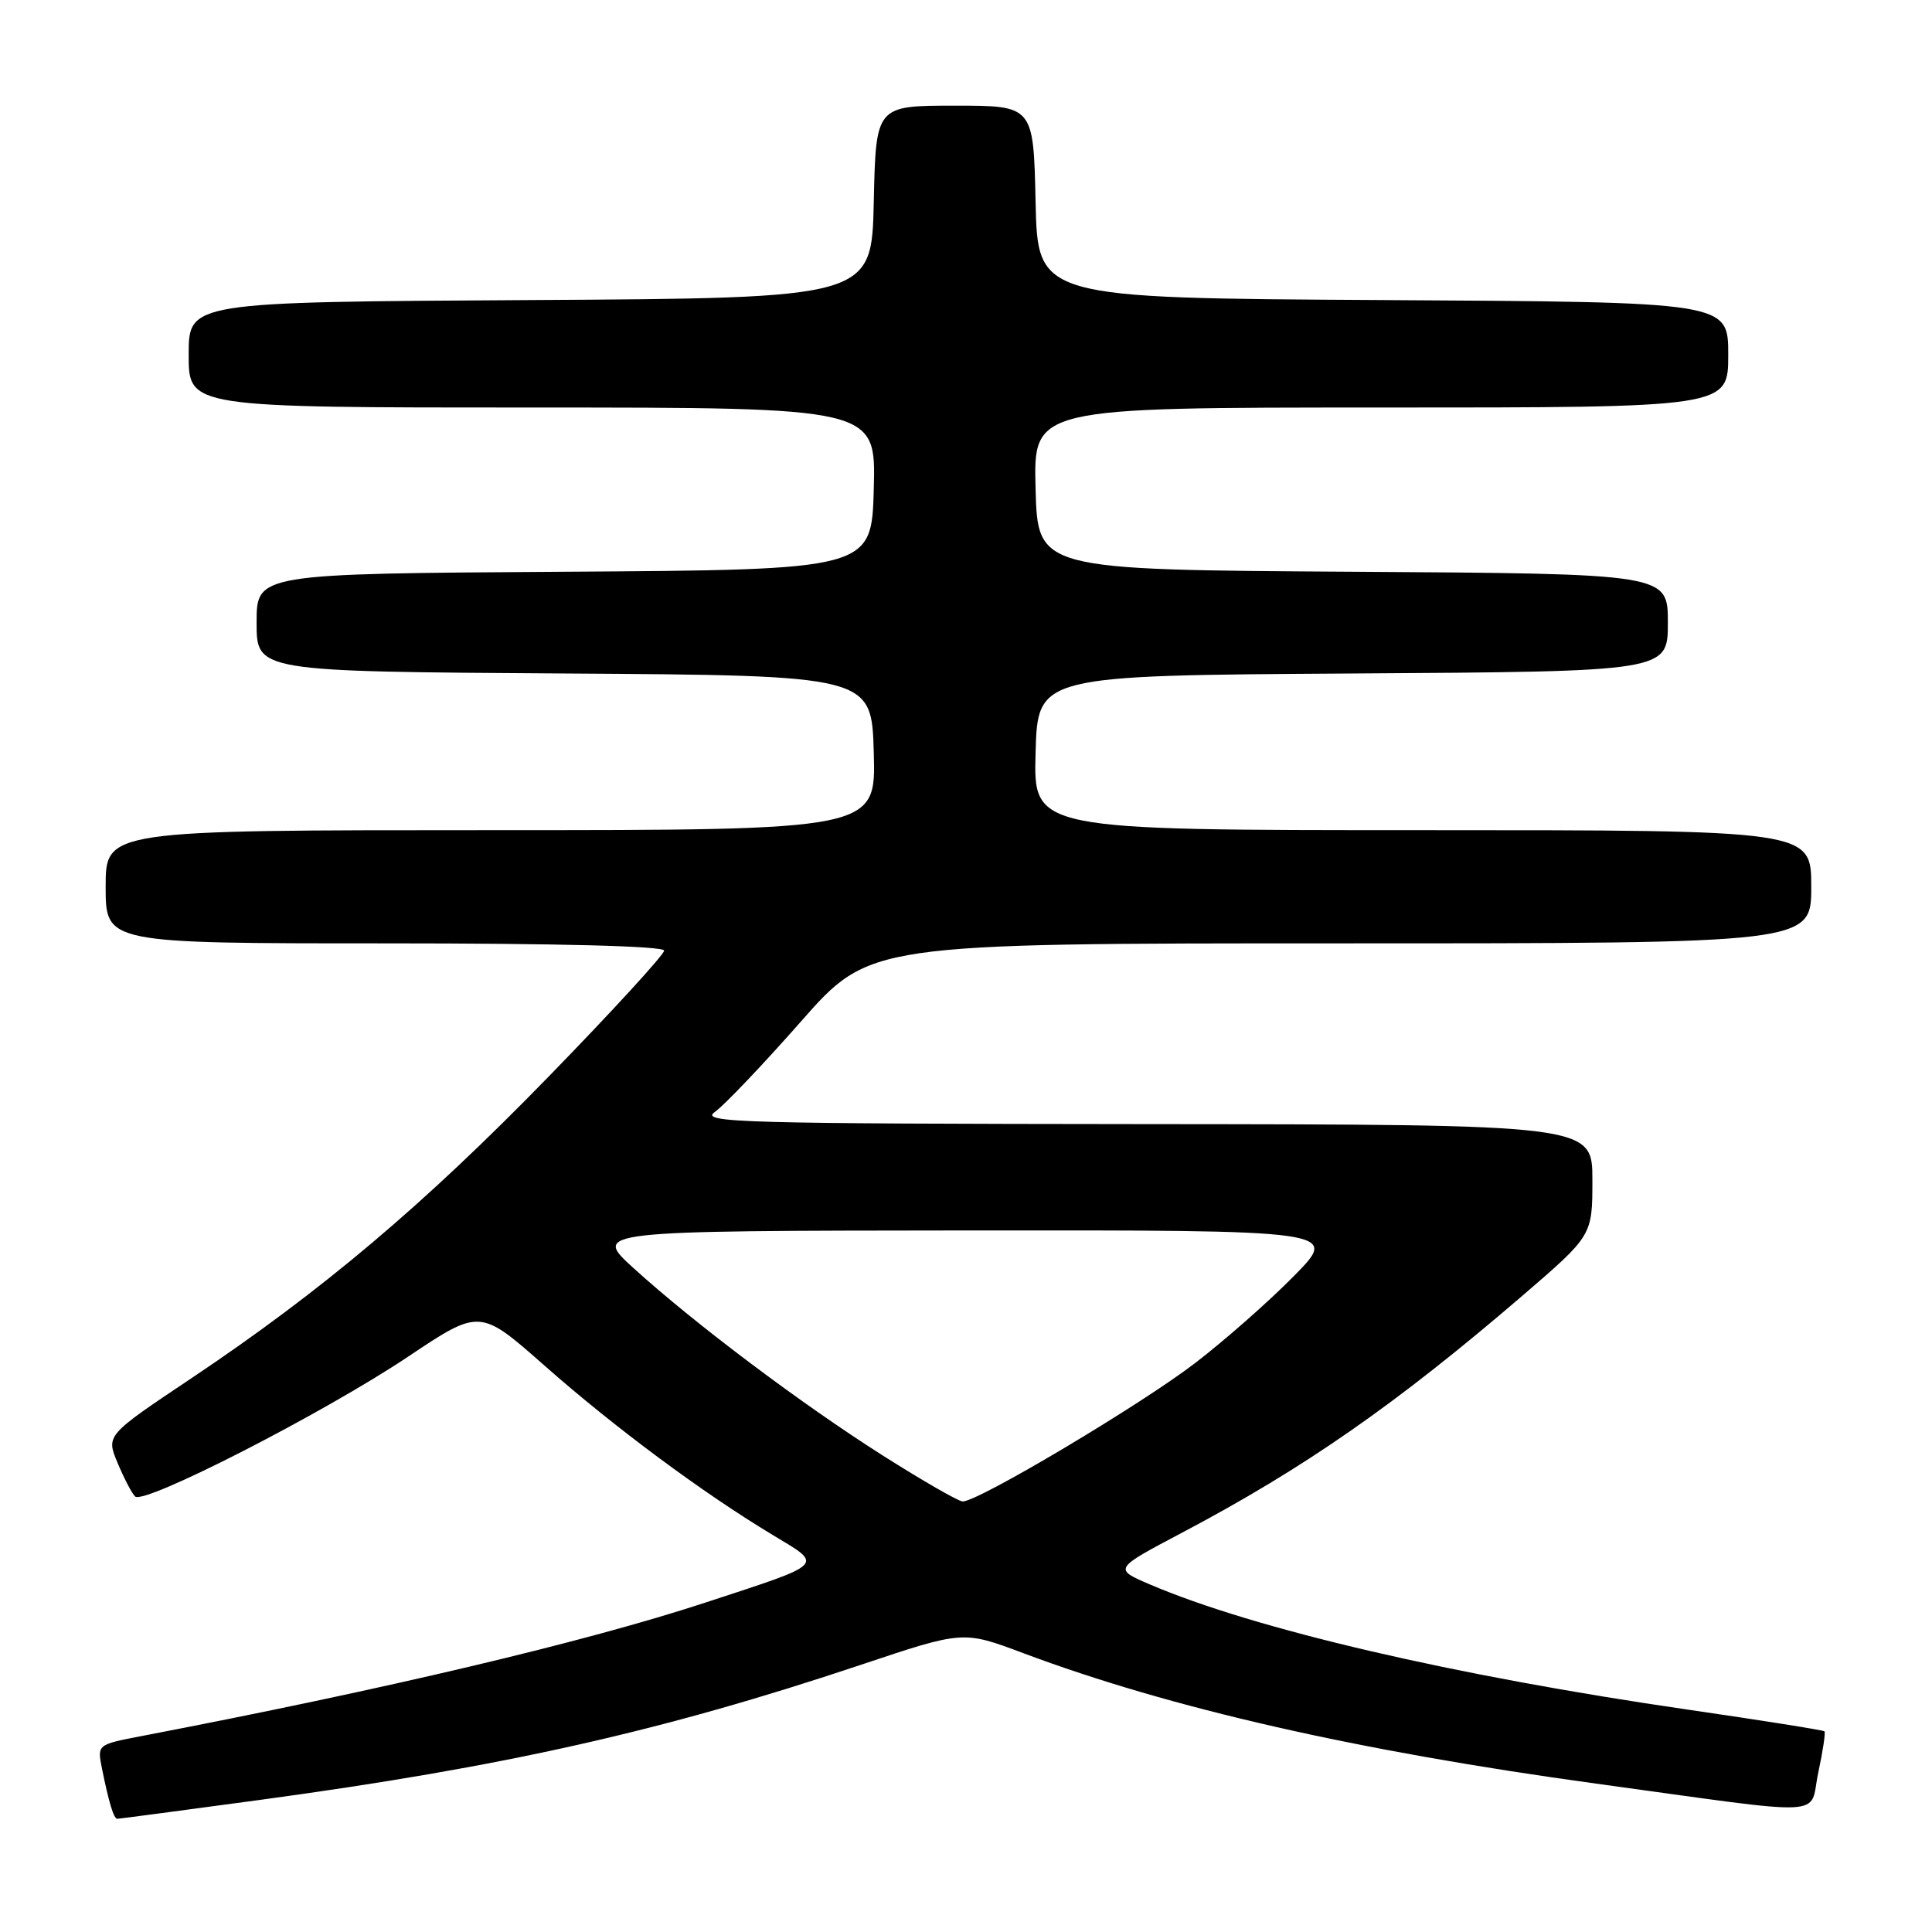 <?xml version="1.0" encoding="UTF-8" standalone="no"?>
<!DOCTYPE svg PUBLIC "-//W3C//DTD SVG 1.1//EN" "http://www.w3.org/Graphics/SVG/1.1/DTD/svg11.dtd" >
<svg xmlns="http://www.w3.org/2000/svg" xmlns:xlink="http://www.w3.org/1999/xlink" version="1.1" viewBox="0 0 256 256">
 <g >
 <path fill="currentColor"
d=" M 34.50 238.49 C 66.83 234.10 87.68 229.42 114.06 220.60 C 127.62 216.06 127.62 216.06 135.56 219.04 C 155.09 226.36 179.85 232.00 211.50 236.34 C 243.10 240.67 239.65 240.84 240.93 234.88 C 241.54 232.03 241.91 229.57 241.75 229.41 C 241.58 229.25 233.46 227.96 223.69 226.54 C 192.73 222.05 166.22 215.88 152.33 209.93 C 147.56 207.88 147.56 207.88 156.59 203.11 C 172.88 194.51 185.00 186.06 201.75 171.67 C 211.00 163.71 211.00 163.71 211.00 156.36 C 211.00 149.00 211.00 149.00 151.75 148.95 C 98.01 148.90 92.71 148.75 94.71 147.35 C 95.93 146.50 101.05 141.12 106.09 135.40 C 115.24 125.00 115.24 125.00 177.62 125.00 C 240.00 125.00 240.00 125.00 240.00 117.50 C 240.00 110.00 240.00 110.00 188.47 110.00 C 136.93 110.00 136.93 110.00 137.22 99.75 C 137.50 89.50 137.50 89.50 179.25 89.24 C 221.00 88.98 221.00 88.98 221.00 82.50 C 221.00 76.02 221.00 76.02 179.25 75.76 C 137.50 75.50 137.50 75.50 137.22 64.75 C 136.93 54.00 136.93 54.00 182.97 54.00 C 229.00 54.00 229.00 54.00 229.00 47.01 C 229.00 40.02 229.00 40.02 183.25 39.76 C 137.50 39.50 137.50 39.50 137.22 26.75 C 136.94 14.00 136.94 14.00 126.50 14.00 C 116.06 14.00 116.06 14.00 115.78 26.75 C 115.50 39.50 115.50 39.50 70.25 39.76 C 25.00 40.02 25.00 40.02 25.00 47.01 C 25.00 54.00 25.00 54.00 70.53 54.00 C 116.07 54.00 116.07 54.00 115.78 64.75 C 115.50 75.50 115.50 75.50 74.75 75.76 C 34.00 76.02 34.00 76.02 34.00 82.50 C 34.00 88.98 34.00 88.98 74.75 89.24 C 115.50 89.50 115.50 89.50 115.78 99.75 C 116.07 110.00 116.07 110.00 65.03 110.00 C 14.00 110.00 14.00 110.00 14.00 117.50 C 14.00 125.00 14.00 125.00 51.00 125.00 C 74.00 125.00 88.00 125.36 88.00 125.96 C 88.00 126.49 81.14 133.98 72.75 142.60 C 56.13 159.68 42.65 171.06 25.28 182.68 C 14.05 190.19 14.05 190.19 15.58 193.84 C 16.42 195.85 17.46 197.86 17.90 198.29 C 19.05 199.45 42.91 187.23 54.05 179.78 C 63.59 173.40 63.59 173.40 72.15 180.95 C 81.38 189.10 93.10 197.80 102.35 203.37 C 109.17 207.47 109.57 207.07 93.50 212.34 C 77.60 217.56 51.20 223.81 18.69 230.05 C 12.88 231.17 12.88 231.17 13.51 234.33 C 14.43 238.87 15.07 241.00 15.55 241.00 C 15.78 241.00 24.30 239.87 34.50 238.49 Z  M 117.00 192.88 C 106.20 186.03 92.10 175.43 84.00 168.08 C 78.50 163.09 78.50 163.09 127.97 163.04 C 177.44 163.00 177.44 163.00 171.47 169.06 C 168.19 172.40 162.30 177.59 158.39 180.59 C 151.20 186.12 129.50 199.04 127.55 198.95 C 126.97 198.92 122.22 196.19 117.00 192.88 Z "/>
</g>
</svg>